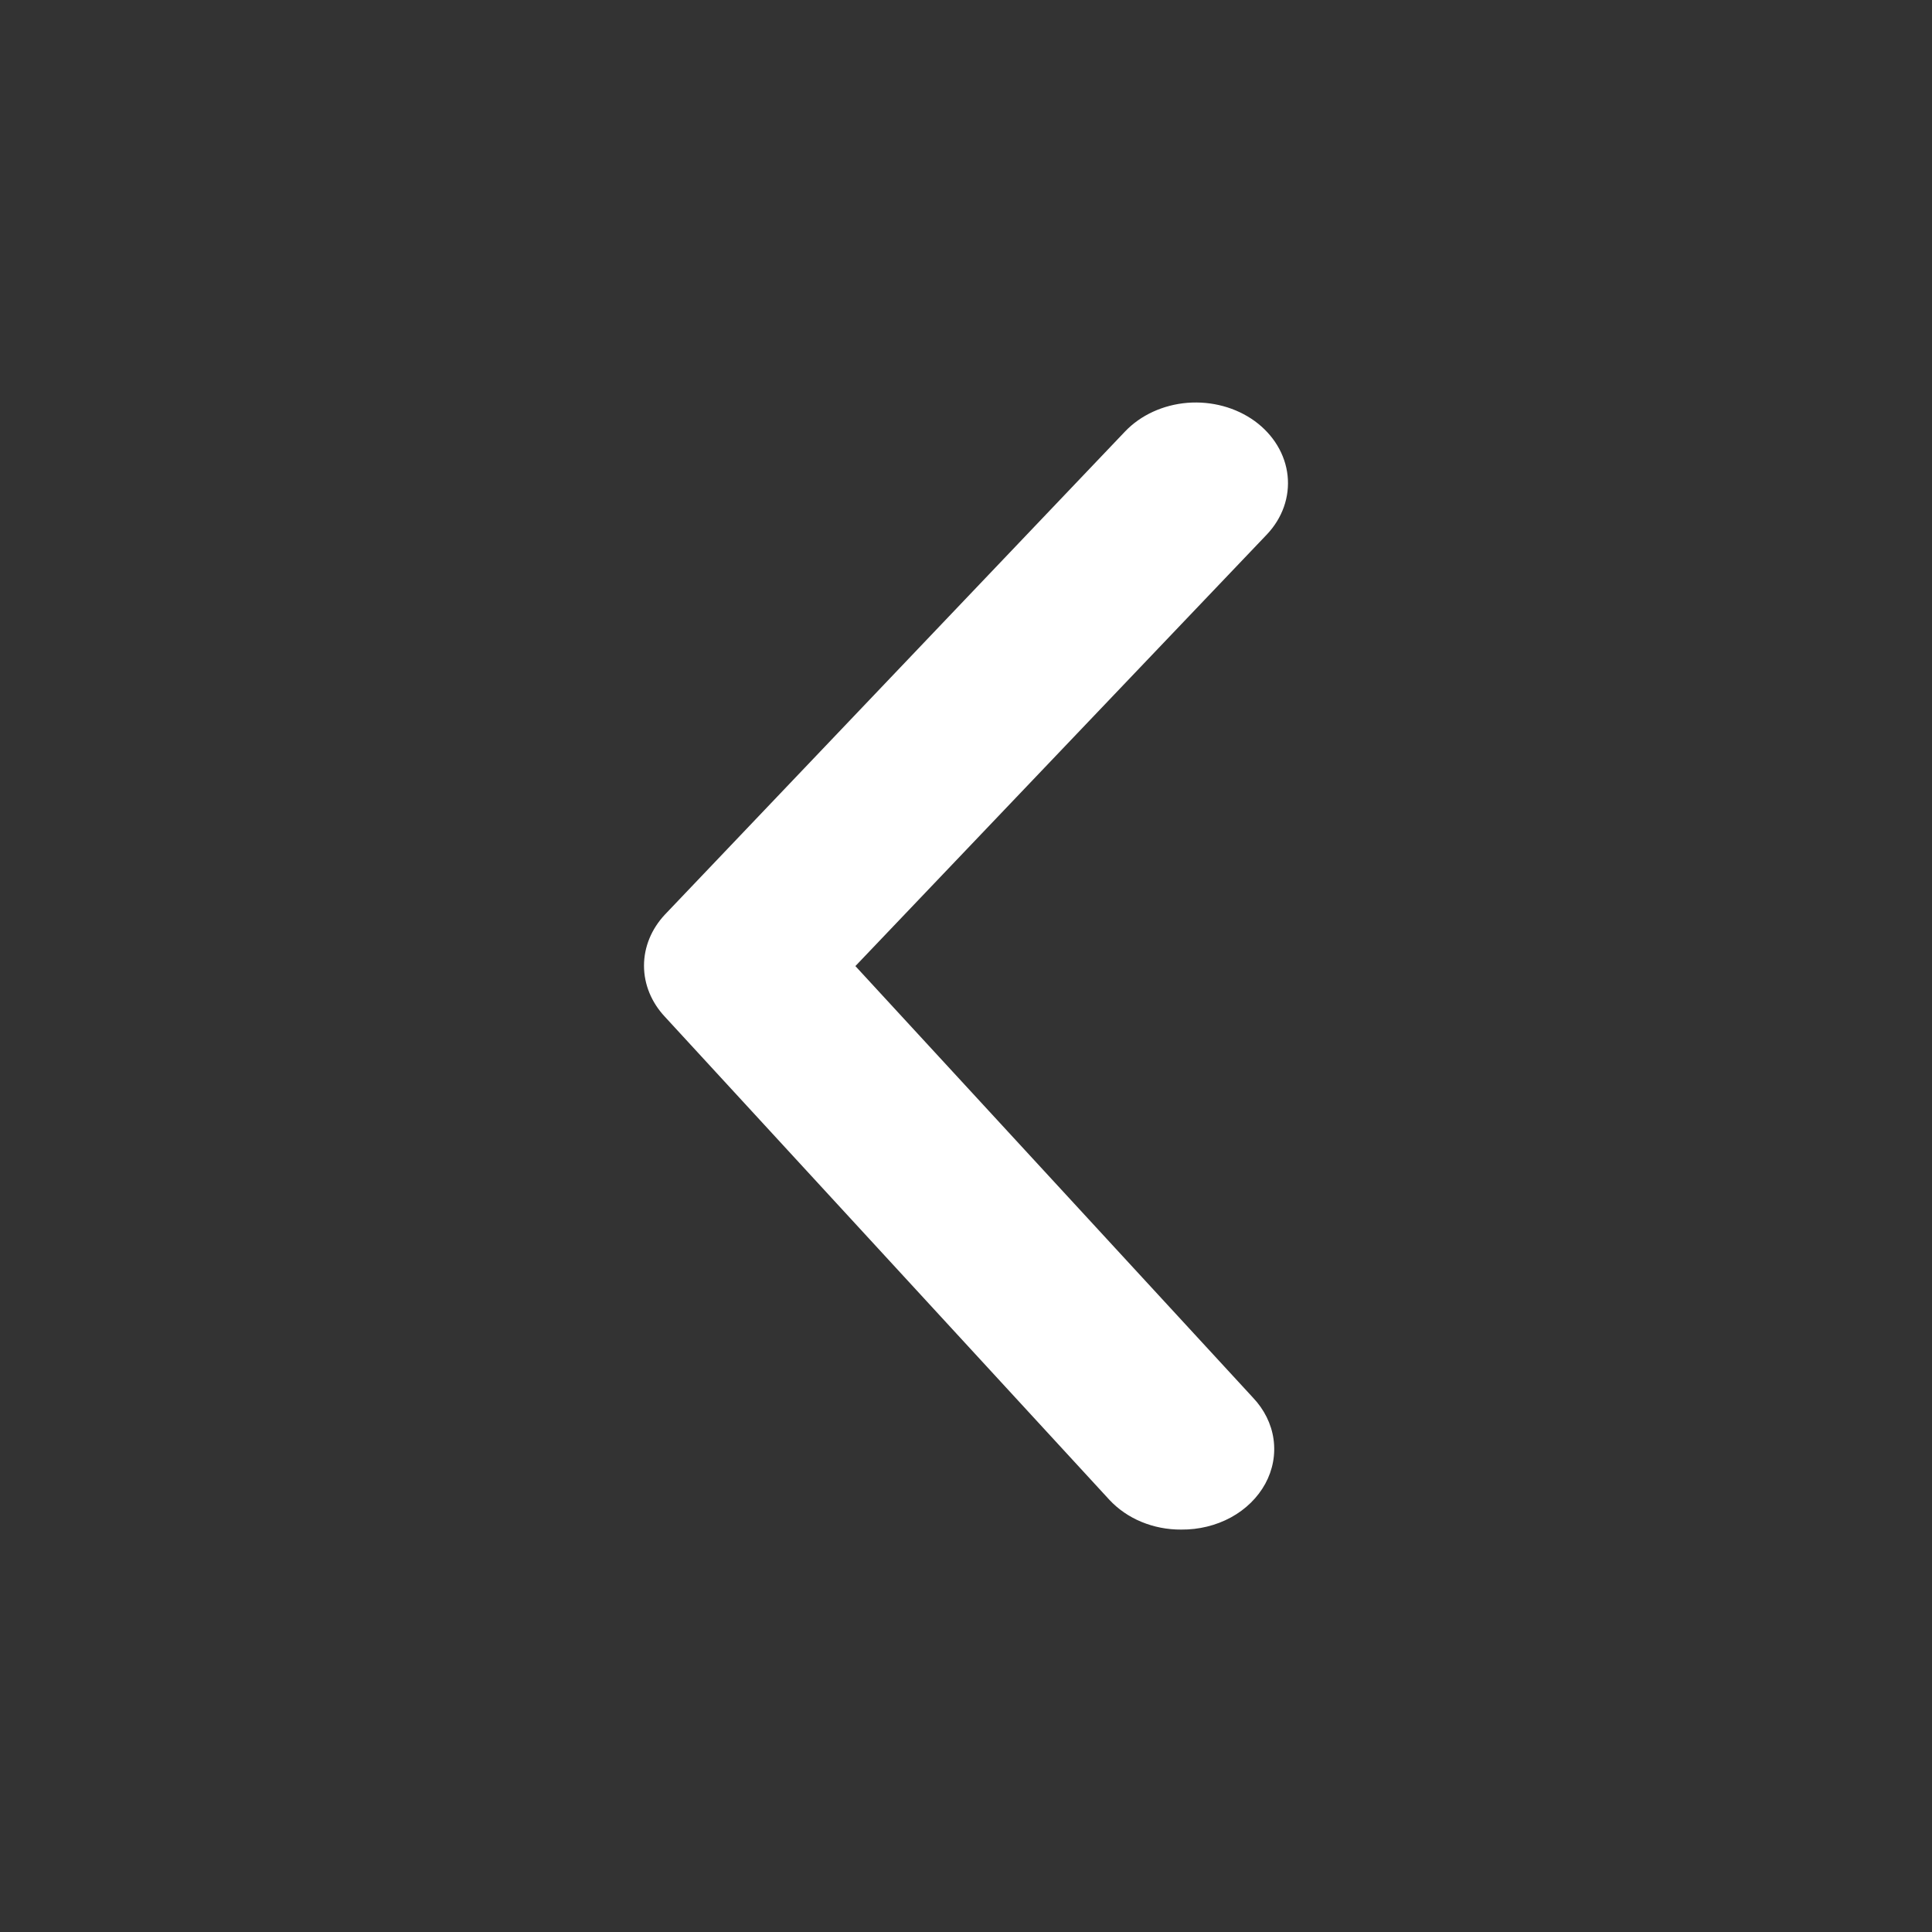 <svg width="24" height="24" viewBox="0 0 24 24" fill="none" xmlns="http://www.w3.org/2000/svg">
<rect x="0" y="0" width="24" height="24" fill="#333333" stroke="none"/>
<path d="M14.673 19.001C14.502 19.002 14.333 18.969 14.179 18.905C14.024 18.841 13.889 18.747 13.781 18.631L8.26 12.631C8.092 12.452 8 12.228 8 11.996C8 11.765 8.092 11.54 8.26 11.361L13.975 5.361C14.169 5.157 14.448 5.029 14.75 5.004C15.053 4.98 15.354 5.062 15.587 5.231C15.82 5.401 15.967 5.645 15.995 5.909C16.023 6.174 15.93 6.437 15.736 6.641L10.626 12.001L15.564 17.361C15.704 17.508 15.793 17.687 15.82 17.876C15.847 18.066 15.812 18.258 15.718 18.431C15.624 18.603 15.476 18.749 15.291 18.85C15.105 18.951 14.891 19.003 14.673 19.001Z" fill="white"/>
</svg>
